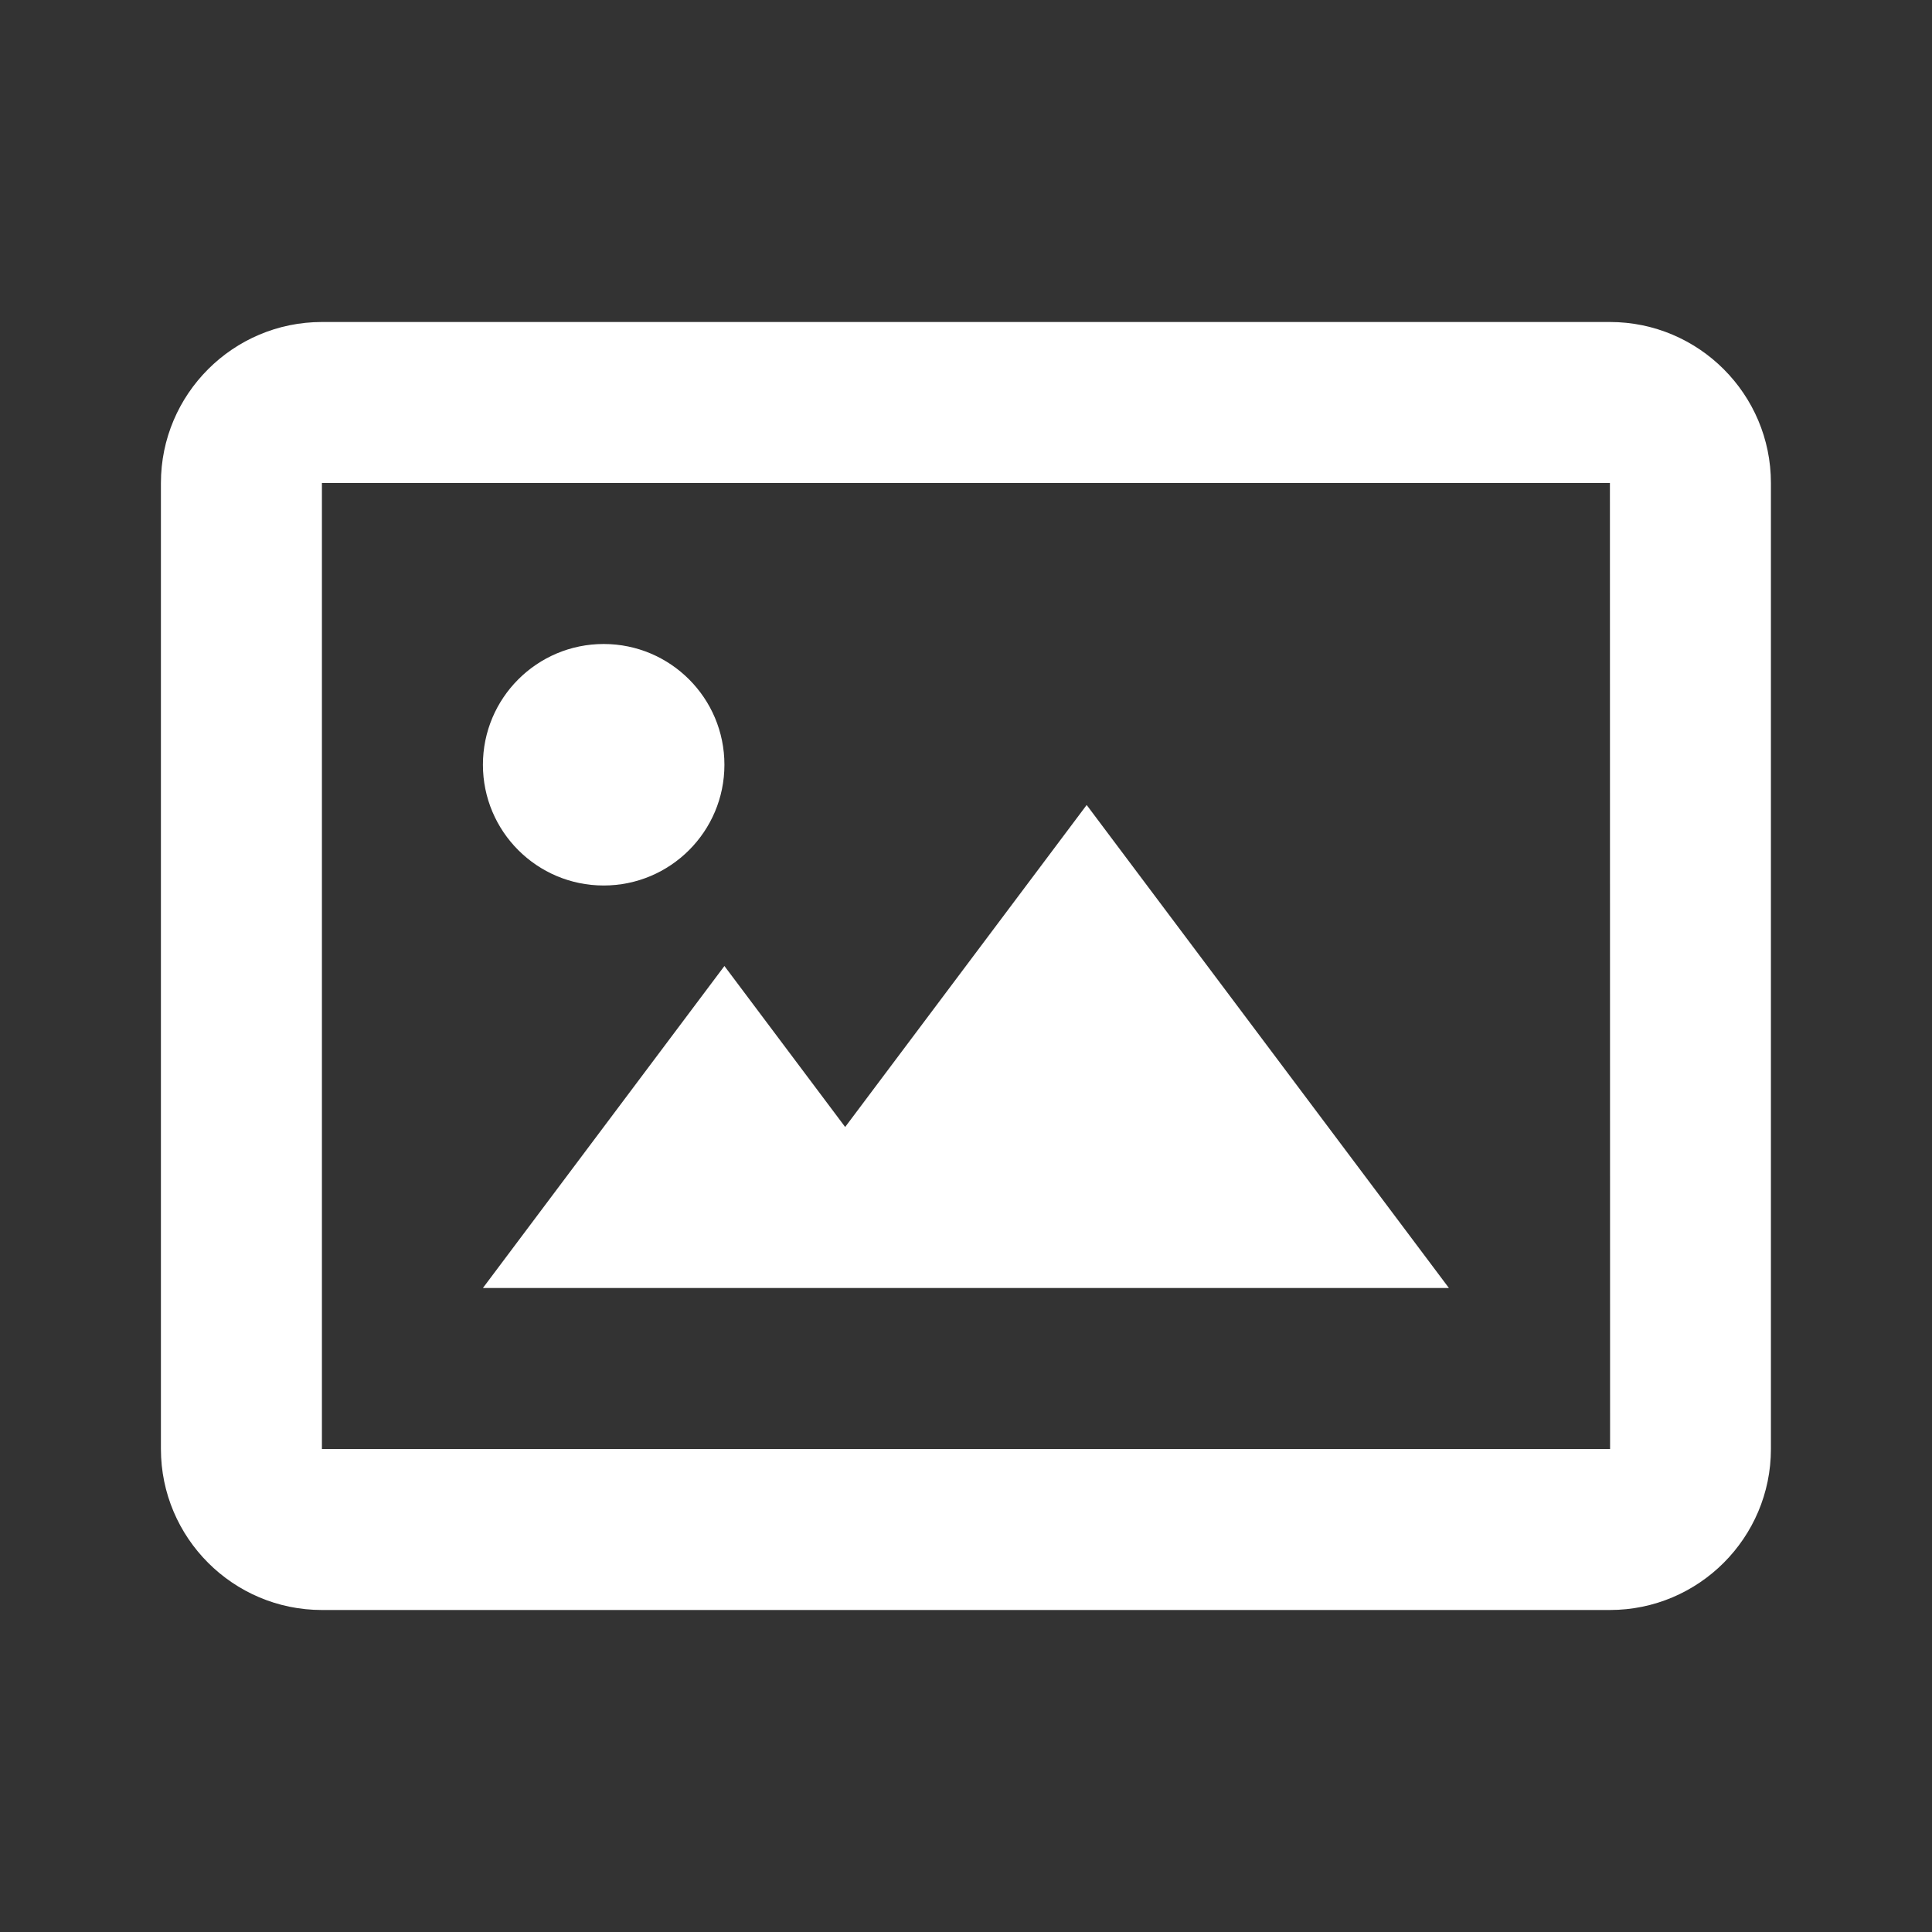 <svg xmlns="http://www.w3.org/2000/svg" width="28" height="28" viewBox="0 0 24 24" style="fill: #fff;transform: ;msFilter:;"><rect x="0" y="0" width="24" height="24" fill="#333333" stroke="none"/><circle cx="7.499" cy="9.5" r="1.5"></circle><path d="m10.499 14-1.5-2-3 4h12l-4.5-6z"></path><path d="M19.999 4h-16c-1.103 0-2 .897-2 2v12c0 1.103.897 2 2 2h16c1.103 0 2-.897 2-2V6c0-1.103-.897-2-2-2zm-16 14V6h16l.002 12H3.999z"></path></svg>